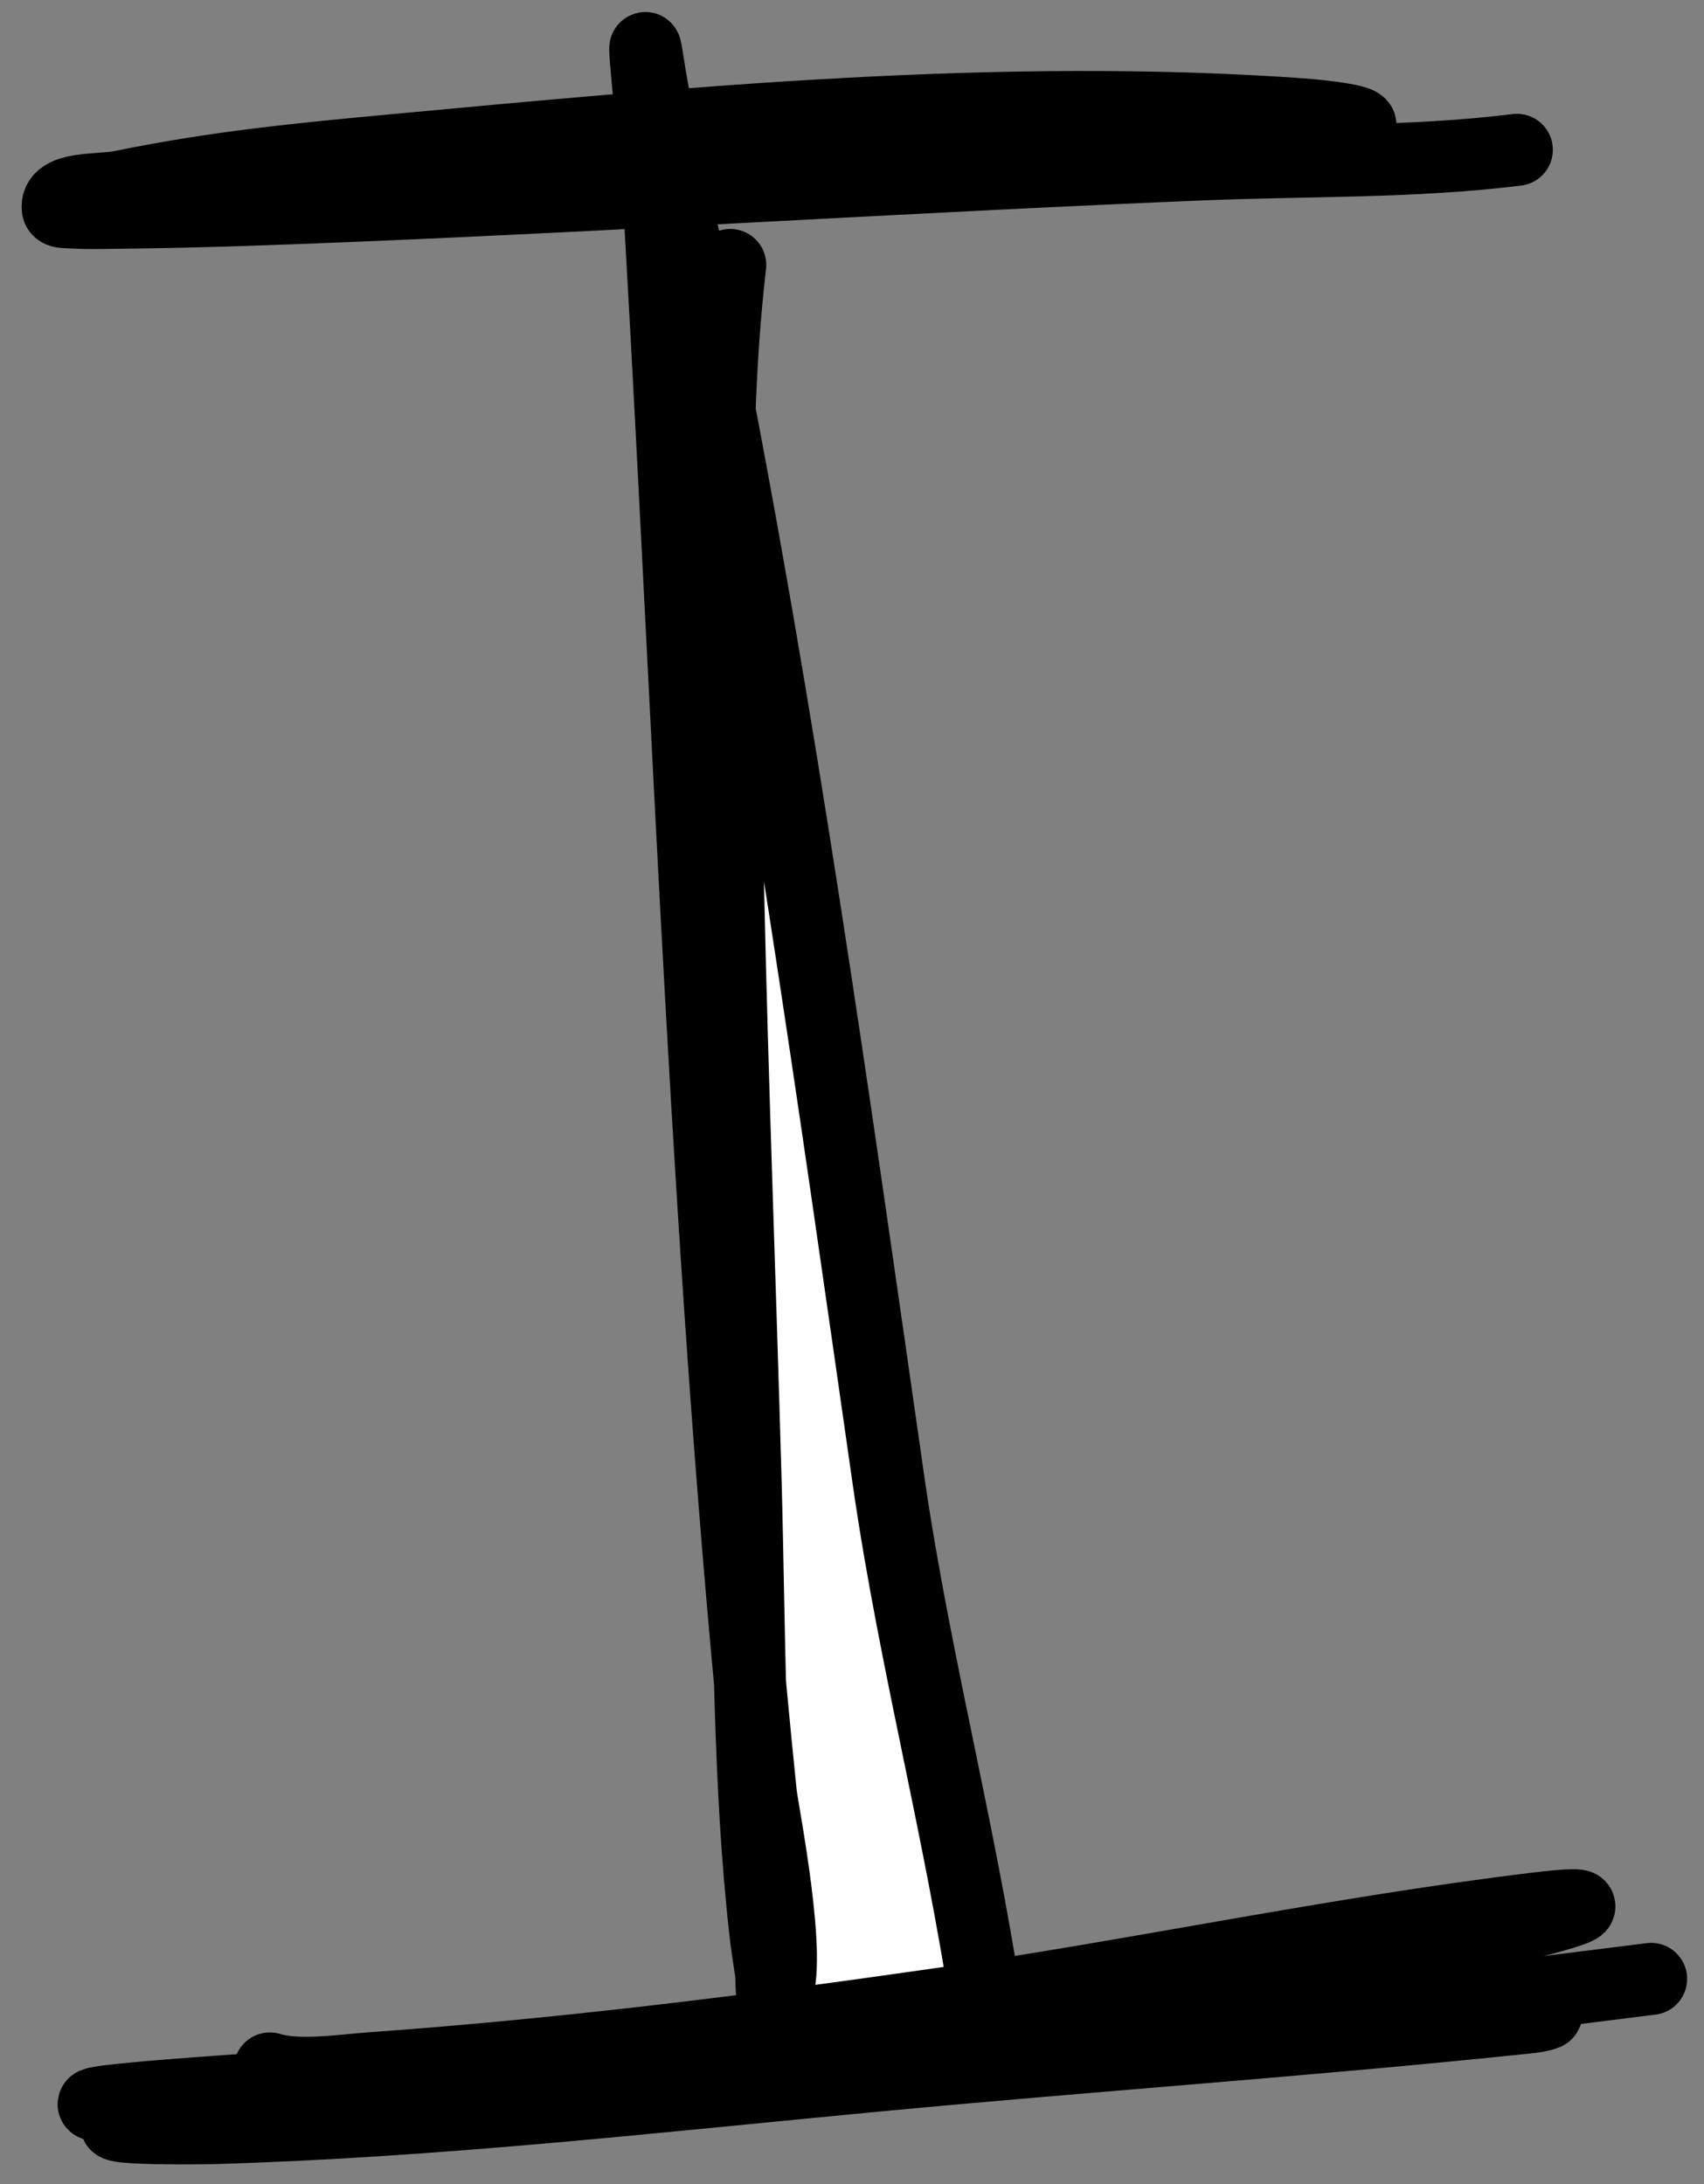 <svg width="71" height="91" viewBox="0 0 71 91" fill="none" xmlns="http://www.w3.org/2000/svg">
<rect x="0" y="0" width="71" height="91" fill="#808080" stroke="none"/>
<path d="M42 83.5L32 84.5L30.5 34.5L32 31.5L42 83.5Z" fill="white" stroke="black"/>
<path d="M14.973 7.841C17.077 7.127 19.208 6.957 21.427 6.834C30.892 6.313 40.38 6.232 49.849 5.828C52.084 5.732 54.433 6.076 56.54 5.325C57.286 5.059 55.021 4.818 54.231 4.762C41.698 3.869 28.702 5.113 16.232 6.272C12.179 6.649 8.928 6.978 5.055 7.767C4.139 7.954 2.296 7.757 2.406 8.685C2.427 8.865 2.743 8.835 2.924 8.848C3.623 8.895 4.325 8.87 5.026 8.863C8.304 8.83 11.741 8.701 14.988 8.566C26.701 8.079 38.402 7.328 50.116 6.849C54.43 6.673 58.935 6.776 63.202 6.242" stroke="black" stroke-width="3" stroke-linecap="round"/>
<path d="M30.427 11.039C29.44 19.556 30.153 28.53 30.339 37.062C30.517 45.24 30.834 53.414 31.064 61.591C31.24 67.858 31.185 74.18 31.878 80.42C31.941 80.99 32.03 81.556 32.115 82.123C32.167 82.469 32.112 83.459 32.293 83.159C33.068 81.867 31.771 75.41 31.701 74.721C29.476 53.008 28.77 31.304 27.526 9.529C27.391 7.172 26.619 0.134 26.978 2.468C27.563 6.265 28.582 10.026 29.332 13.792C32.495 29.685 34.715 45.607 37.015 61.635C38.159 69.608 40.313 77.412 41.352 85.379" stroke="black" stroke-width="3" stroke-linecap="round"/>
<path d="M11.243 86.179C12.405 86.548 14.38 86.247 15.343 86.179C23.254 85.618 31.135 84.642 38.983 83.514C47.321 82.316 55.61 80.532 63.971 79.517C68.729 78.94 62.782 80.339 62.476 80.405C55.339 81.955 47.678 83.09 40.523 84.106C29.47 85.677 18.395 86.837 7.305 88.073C1.244 88.749 8.143 88.687 8.889 88.665C18.145 88.4 27.375 87.344 36.585 86.475C45.449 85.638 54.346 85.025 63.201 84.106C63.573 84.068 63.951 84.042 64.311 83.943C64.964 83.765 62.959 83.849 62.283 83.884C55.953 84.217 49.637 84.795 43.306 85.142C30.987 85.819 -5.95 87.777 6.387 87.777C27.318 87.777 48.072 85.039 68.797 82.448" stroke="black" stroke-width="3" stroke-linecap="round"/>
</svg>
